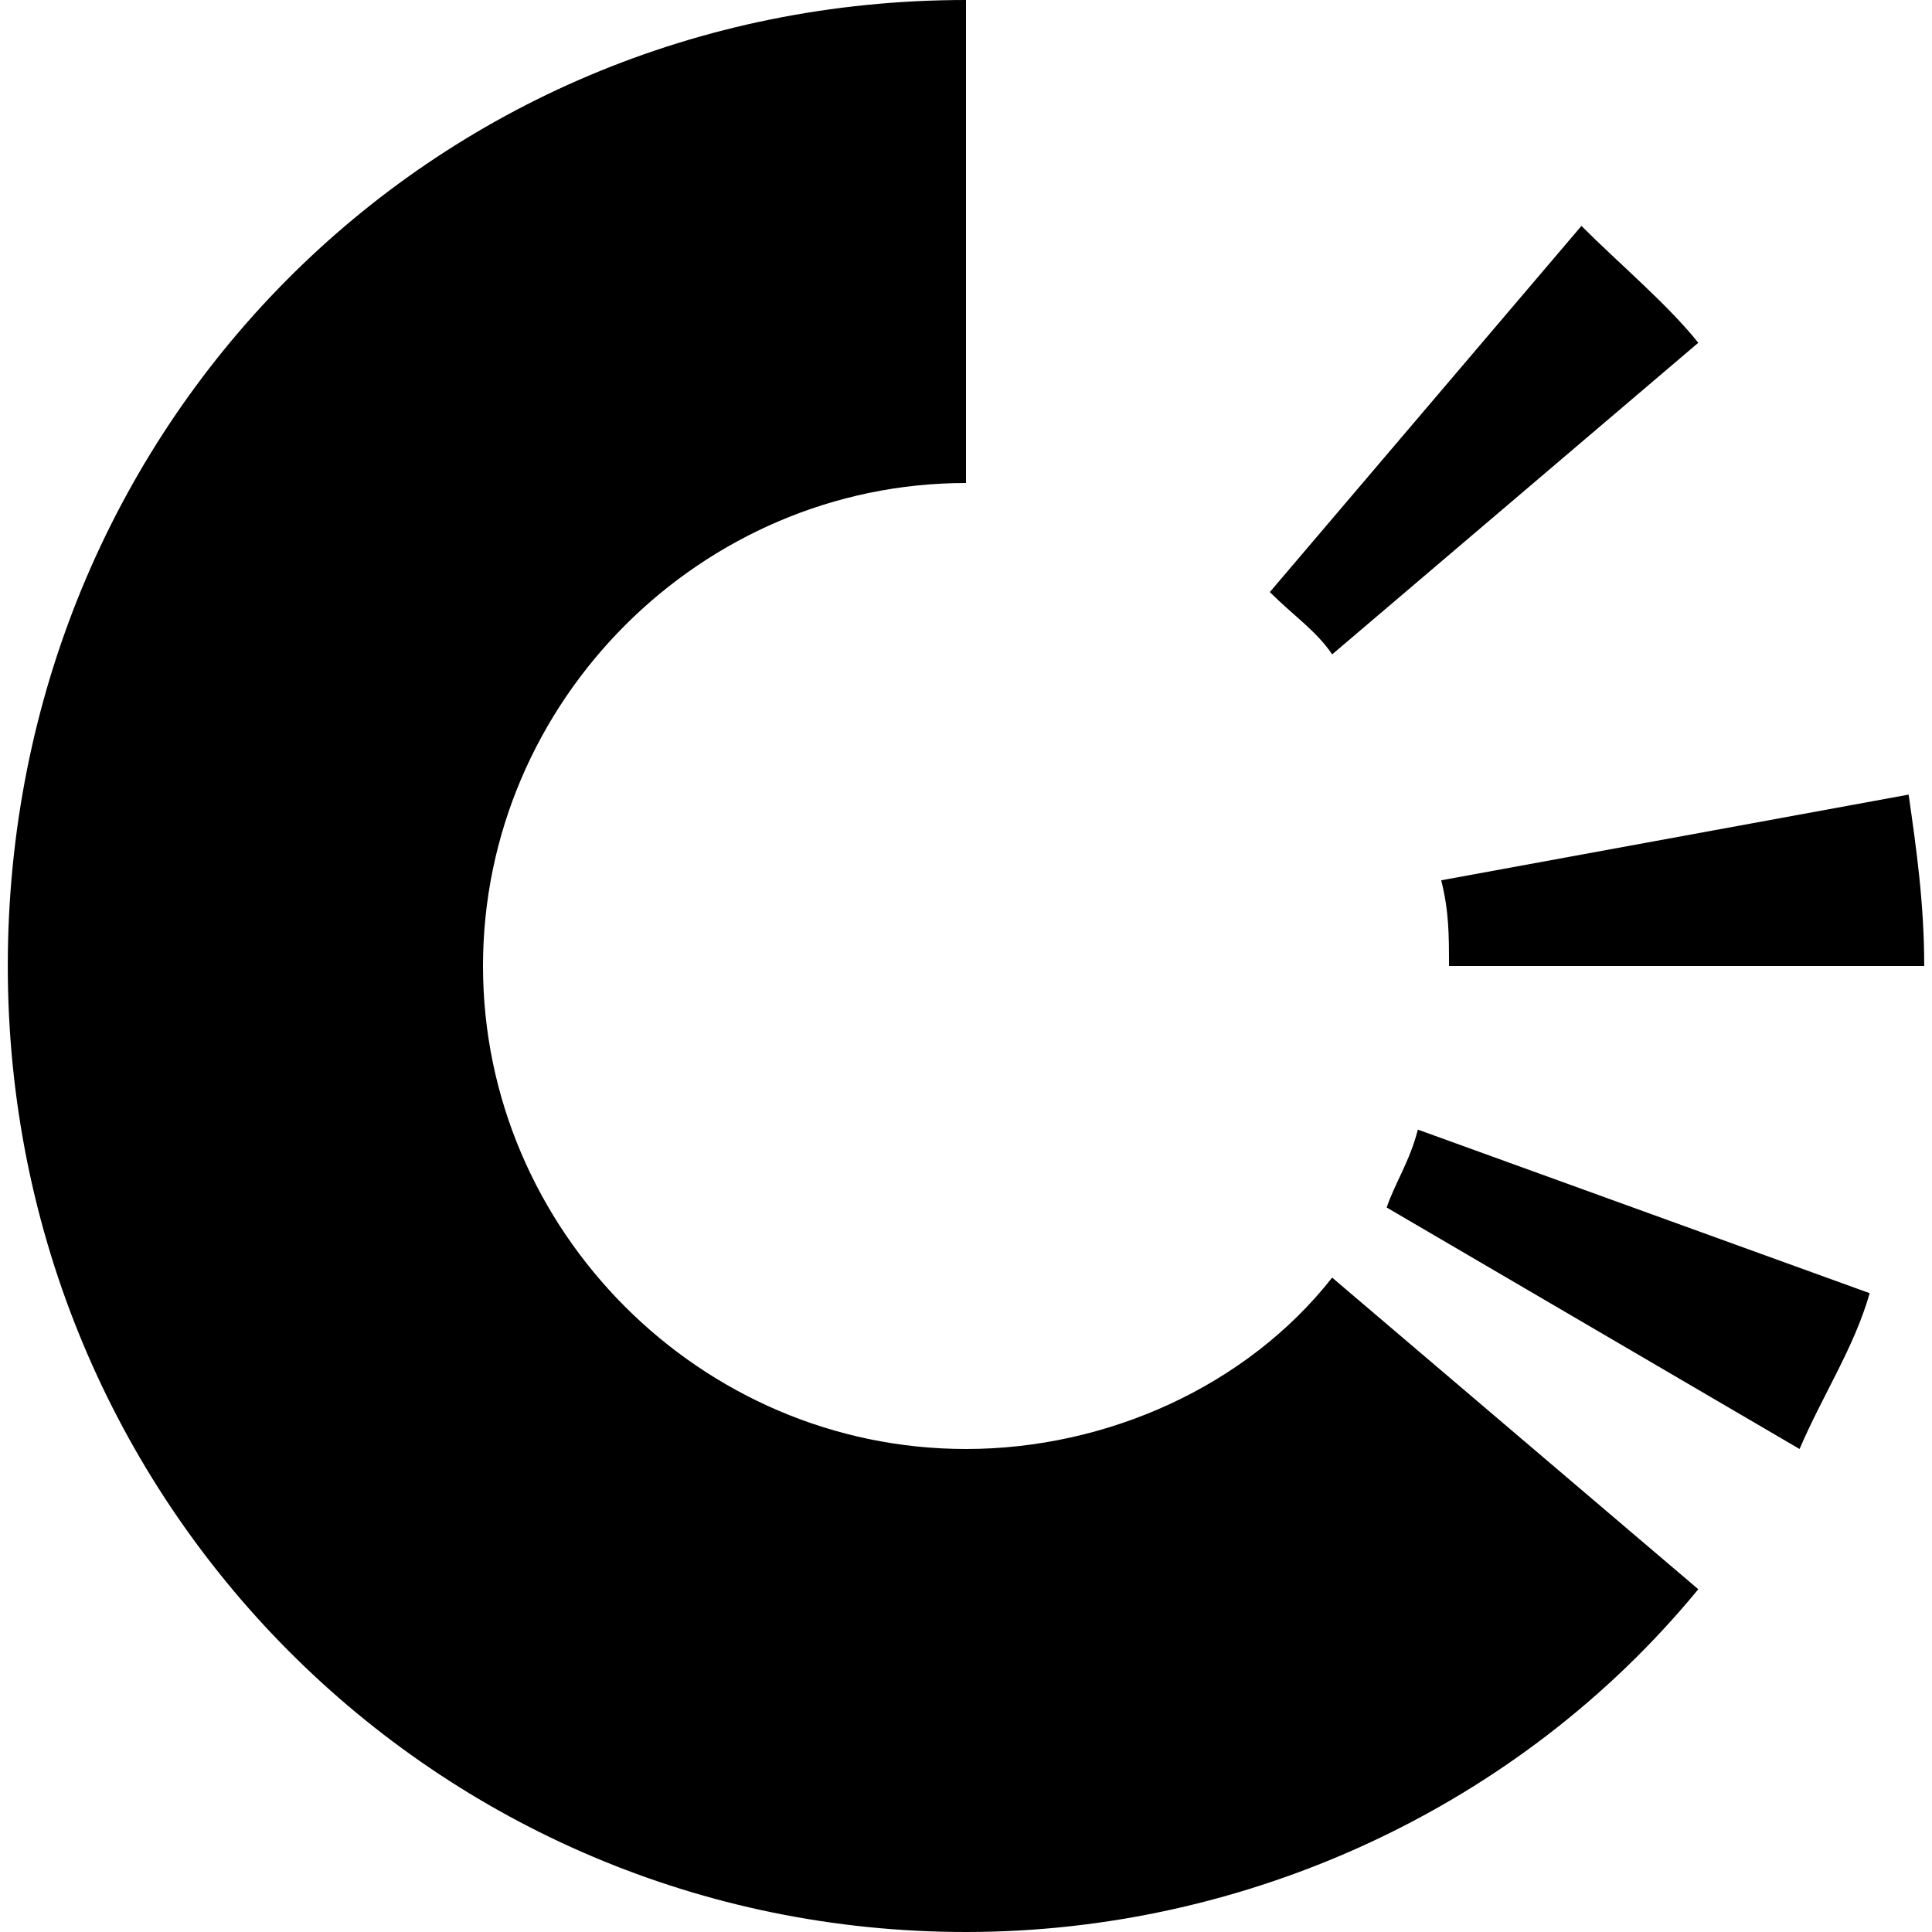 <svg xmlns="http://www.w3.org/2000/svg" viewBox="0 0 1000 1000"><path d="M657.258,306.452l161.29-189.516c20.161,20.161,44.355,40.323,60.484,60.484l-189.516,161.29c-8.065-12.097-20.161-20.161-32.258-32.258Zm92.742,193.548h245.968c0-32.258-4.032-60.484-8.065-88.71l-241.935,44.355c4.032,16.129,4.032,28.226,4.032,44.355Zm-250,250c-137.097,0-250-112.903-250-250s112.903-250,250-250V0C221.774,0,4.032,221.774,4.032,500s221.774,500,495.968,500c145.161,0,286.29-64.516,379.032-177.419l-189.516-161.29c-44.355,56.452-116.935,88.71-189.516,88.71Zm217.742-125l213.71,125c12.097-28.226,28.226-52.419,36.29-80.645l-233.871-84.677c-4.032,16.129-12.097,28.226-16.129,40.323Z"/></svg>